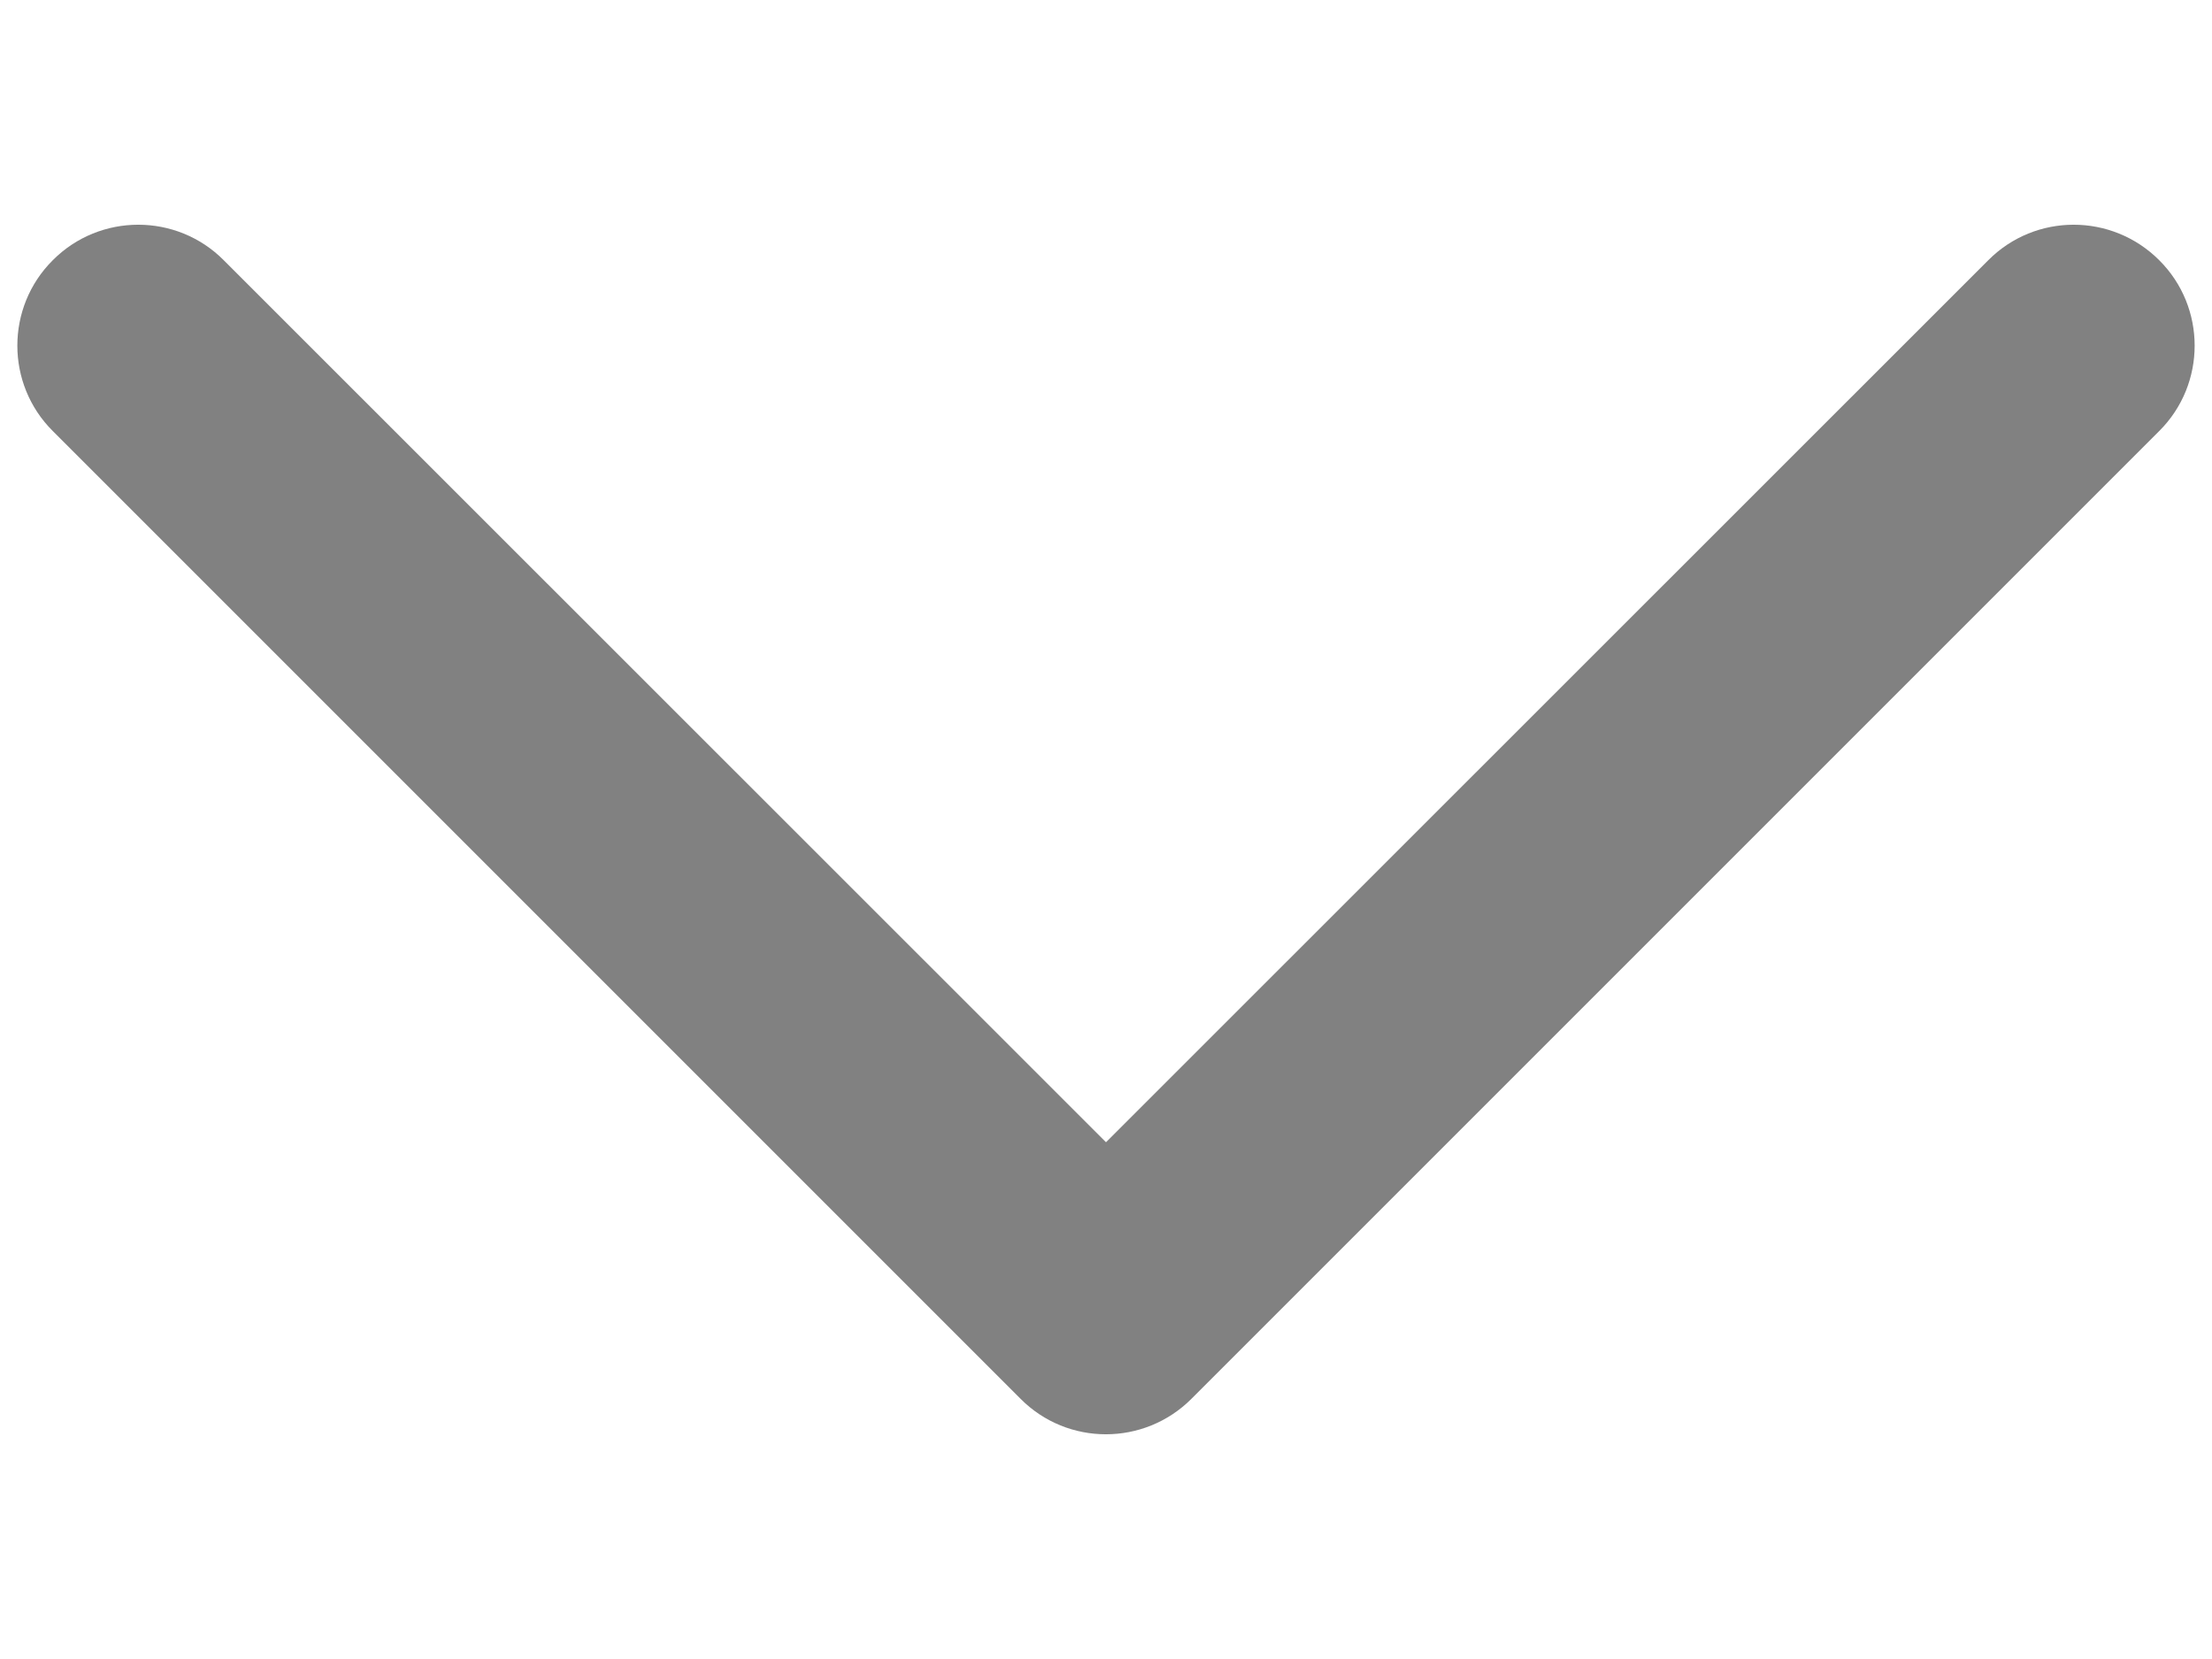 <svg width="8" height="6" viewBox="0 0 8 6" fill="none" xmlns="http://www.w3.org/2000/svg">
<path fill-rule="evenodd" clip-rule="evenodd" d="M3.691 5.059C3.861 5.23 4.138 5.23 4.309 5.059L7.809 1.559C7.98 1.389 7.98 1.111 7.809 0.941C7.638 0.77 7.361 0.77 7.191 0.941L4 4.131L0.809 0.941C0.639 0.77 0.361 0.77 0.191 0.941C0.02 1.111 0.02 1.389 0.191 1.559L3.691 5.059Z" fill="#818181"/>
</svg>
